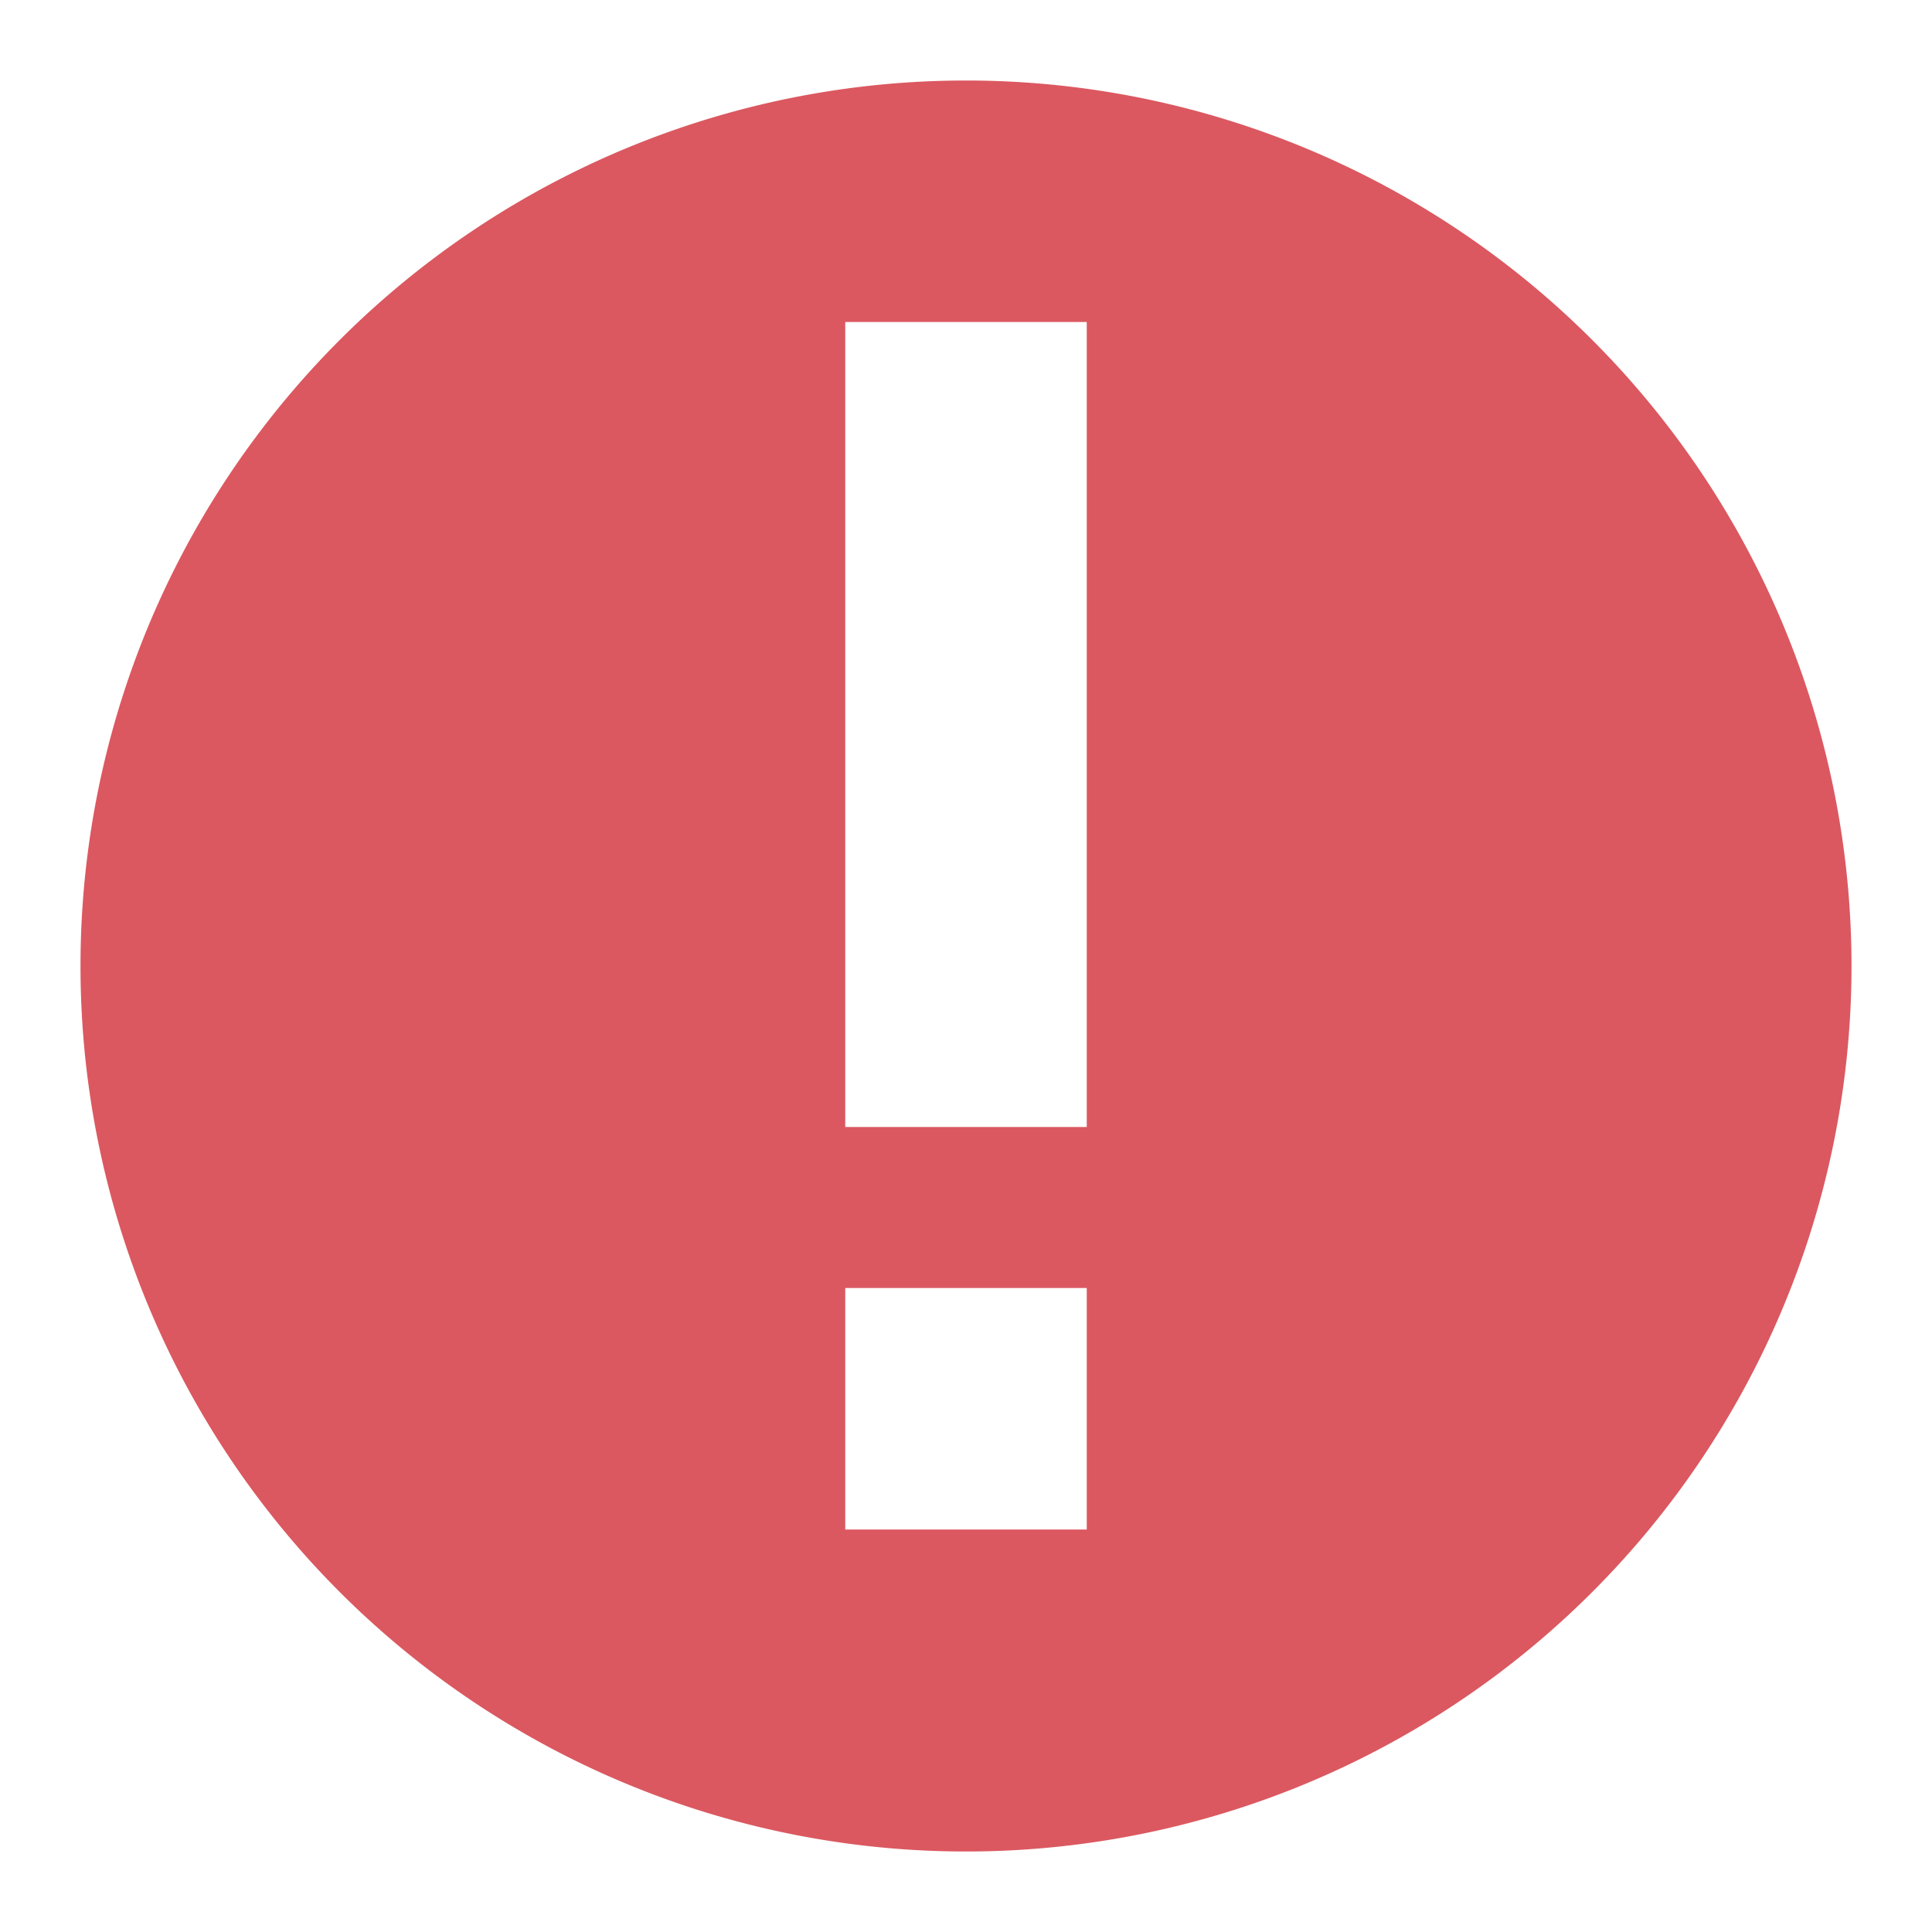 <svg xmlns="http://www.w3.org/2000/svg" xmlns:xlink="http://www.w3.org/1999/xlink" width="12" height="12" viewBox="0 0 12 12"><rect id="frame" width="12" height="12" fill="none"/><defs><path id="a" d="M6 11.5a5.5 5.5 0 1 1 0-11 5.5 5.5 0 0 1 0 11zM5.25 2v5h1.5V2h-1.5zm0 6v1.5h1.5V8h-1.5z"/></defs><use fill="#DB5860" xlink:href="#a" fill-rule="evenodd"/></svg>